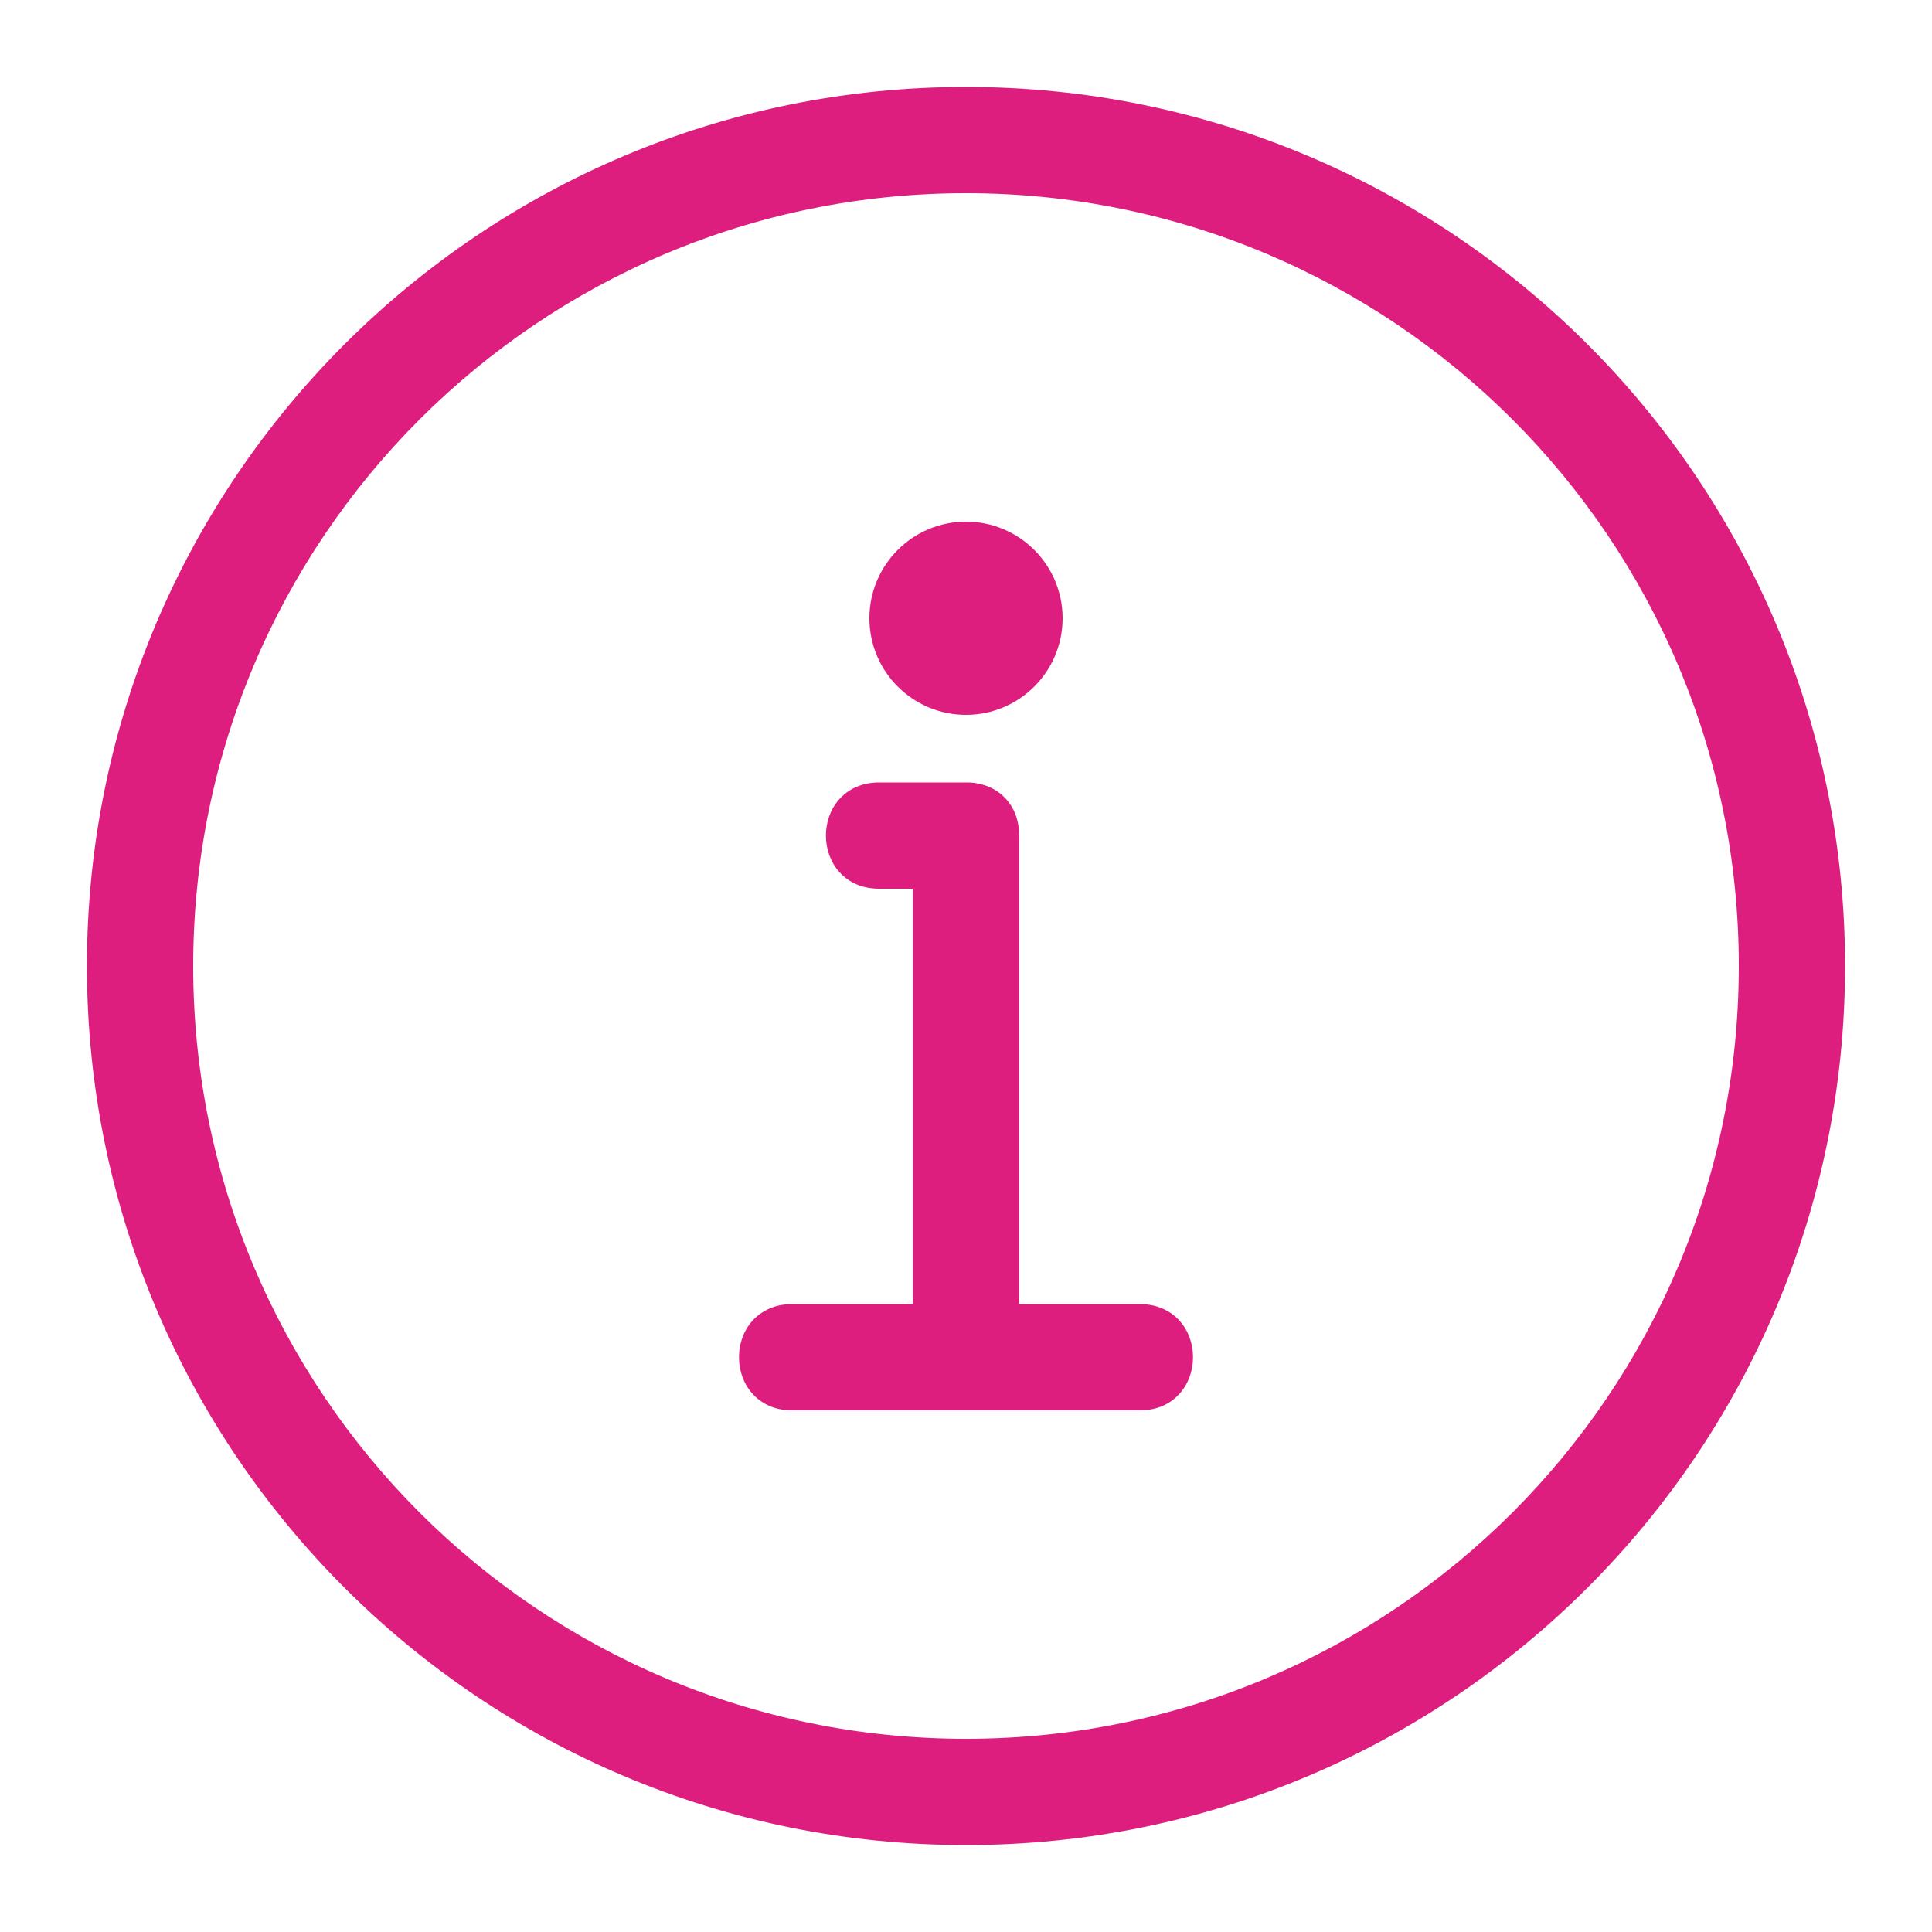 <svg width="20" height="20" viewBox="0 0 20 20" fill="none" xmlns="http://www.w3.org/2000/svg">
<path fill-rule="evenodd" clip-rule="evenodd" d="M10 1C5.029 1 1 5.029 1 10C1 14.971 5.029 19 10 19C14.971 19 19 14.971 19 10C19 5.029 14.971 1 10 1ZM10 18.1C5.526 18.1 1.9 14.474 1.9 10C1.9 5.526 5.526 1.9 10 1.9C14.474 1.9 18.1 5.526 18.1 10C18.1 14.474 14.474 18.1 10 18.1ZM10 8.2C10.229 8.195 10.45 8.345 10.45 8.65V13.6H11.8C12.4 13.6 12.4 14.5 11.8 14.5H8.2C7.6 14.5 7.6 13.6 8.2 13.6H9.55V9.1L9.548 9.1H9.1C8.5 9.1 8.5 8.2 9.1 8.2H10ZM10.9 6.4C10.9 5.903 10.497 5.5 10 5.5C9.503 5.5 9.1 5.903 9.1 6.4C9.1 6.897 9.503 7.3 10 7.3C10.497 7.3 10.9 6.897 10.9 6.4Z" fill="#DE1E7E"/>
<path d="M10 8.2V8.3L10.002 8.3L10 8.2ZM10.45 13.6H10.35V13.7H10.45V13.6ZM9.55 13.6V13.7H9.65V13.6H9.55ZM9.55 9.1H9.65V9L9.55 9L9.55 9.1ZM9.548 9.1L9.548 9.2L9.548 9.2L9.548 9.1ZM1.1 10C1.1 5.084 5.084 1.1 10 1.1V0.9C4.974 0.9 0.9 4.974 0.9 10H1.1ZM10 18.9C5.084 18.9 1.1 14.916 1.1 10H0.9C0.9 15.027 4.974 19.1 10 19.1V18.9ZM18.9 10C18.9 14.916 14.916 18.9 10 18.9V19.1C15.027 19.1 19.1 15.026 19.1 10H18.9ZM10 1.1C14.916 1.1 18.9 5.084 18.9 10H19.1C19.1 4.974 15.026 0.9 10 0.9V1.1ZM1.8 10C1.8 14.529 5.471 18.2 10 18.2V18C5.581 18 2 14.419 2 10H1.8ZM10 1.8C5.471 1.8 1.8 5.471 1.8 10H2C2 5.581 5.581 2 10 2V1.8ZM18.2 10C18.2 5.471 14.529 1.8 10 1.8V2C14.419 2 18 5.581 18 10H18.2ZM10 18.2C14.529 18.2 18.2 14.529 18.2 10H18C18 14.419 14.419 18 10 18V18.2ZM10.55 8.65C10.55 8.471 10.484 8.33 10.377 8.234C10.272 8.14 10.134 8.097 9.998 8.1L10.002 8.3C10.095 8.298 10.182 8.327 10.244 8.383C10.305 8.437 10.35 8.523 10.35 8.65H10.55ZM10.55 13.6V8.65H10.35V13.6H10.55ZM11.8 13.5H10.45V13.7H11.8V13.5ZM11.8 14.6C11.977 14.6 12.117 14.533 12.212 14.426C12.306 14.321 12.35 14.184 12.35 14.05C12.35 13.916 12.306 13.779 12.212 13.674C12.117 13.568 11.977 13.5 11.8 13.5V13.7C11.923 13.7 12.008 13.745 12.063 13.807C12.12 13.871 12.15 13.959 12.15 14.05C12.15 14.141 12.12 14.229 12.063 14.293C12.008 14.355 11.923 14.4 11.8 14.4V14.6ZM8.2 14.6H11.8V14.4H8.2V14.6ZM8.2 13.5C8.023 13.5 7.883 13.568 7.788 13.674C7.694 13.779 7.65 13.916 7.65 14.05C7.65 14.184 7.694 14.321 7.788 14.426C7.883 14.533 8.023 14.6 8.2 14.6V14.4C8.077 14.4 7.992 14.355 7.937 14.293C7.881 14.229 7.85 14.141 7.85 14.05C7.85 13.959 7.881 13.871 7.937 13.807C7.992 13.745 8.077 13.7 8.2 13.7V13.5ZM9.55 13.5H8.2V13.7H9.55V13.5ZM9.45 9.1V13.6H9.65V9.1H9.45ZM9.548 9.2L9.55 9.2L9.55 9L9.548 9L9.548 9.2ZM9.1 9.2H9.548V9H9.1V9.2ZM9.1 8.1C8.923 8.1 8.783 8.167 8.688 8.274C8.594 8.379 8.55 8.516 8.55 8.65C8.55 8.784 8.594 8.921 8.688 9.026C8.783 9.133 8.923 9.2 9.1 9.2V9C8.977 9 8.892 8.955 8.837 8.893C8.781 8.829 8.75 8.741 8.75 8.65C8.75 8.559 8.781 8.471 8.837 8.407C8.892 8.345 8.977 8.3 9.1 8.3V8.1ZM10 8.1H9.1V8.3H10V8.1ZM10 5.6C10.442 5.6 10.8 5.958 10.8 6.4H11C11 5.848 10.552 5.4 10 5.4V5.6ZM9.2 6.4C9.2 5.958 9.558 5.6 10 5.6V5.4C9.448 5.4 9 5.848 9 6.4H9.2ZM10 7.2C9.558 7.2 9.2 6.842 9.2 6.4H9C9 6.952 9.448 7.4 10 7.4V7.2ZM10.8 6.4C10.8 6.842 10.442 7.2 10 7.2V7.4C10.552 7.4 11 6.952 11 6.4H10.8Z" fill="#DE1E7E"/>
</svg>
